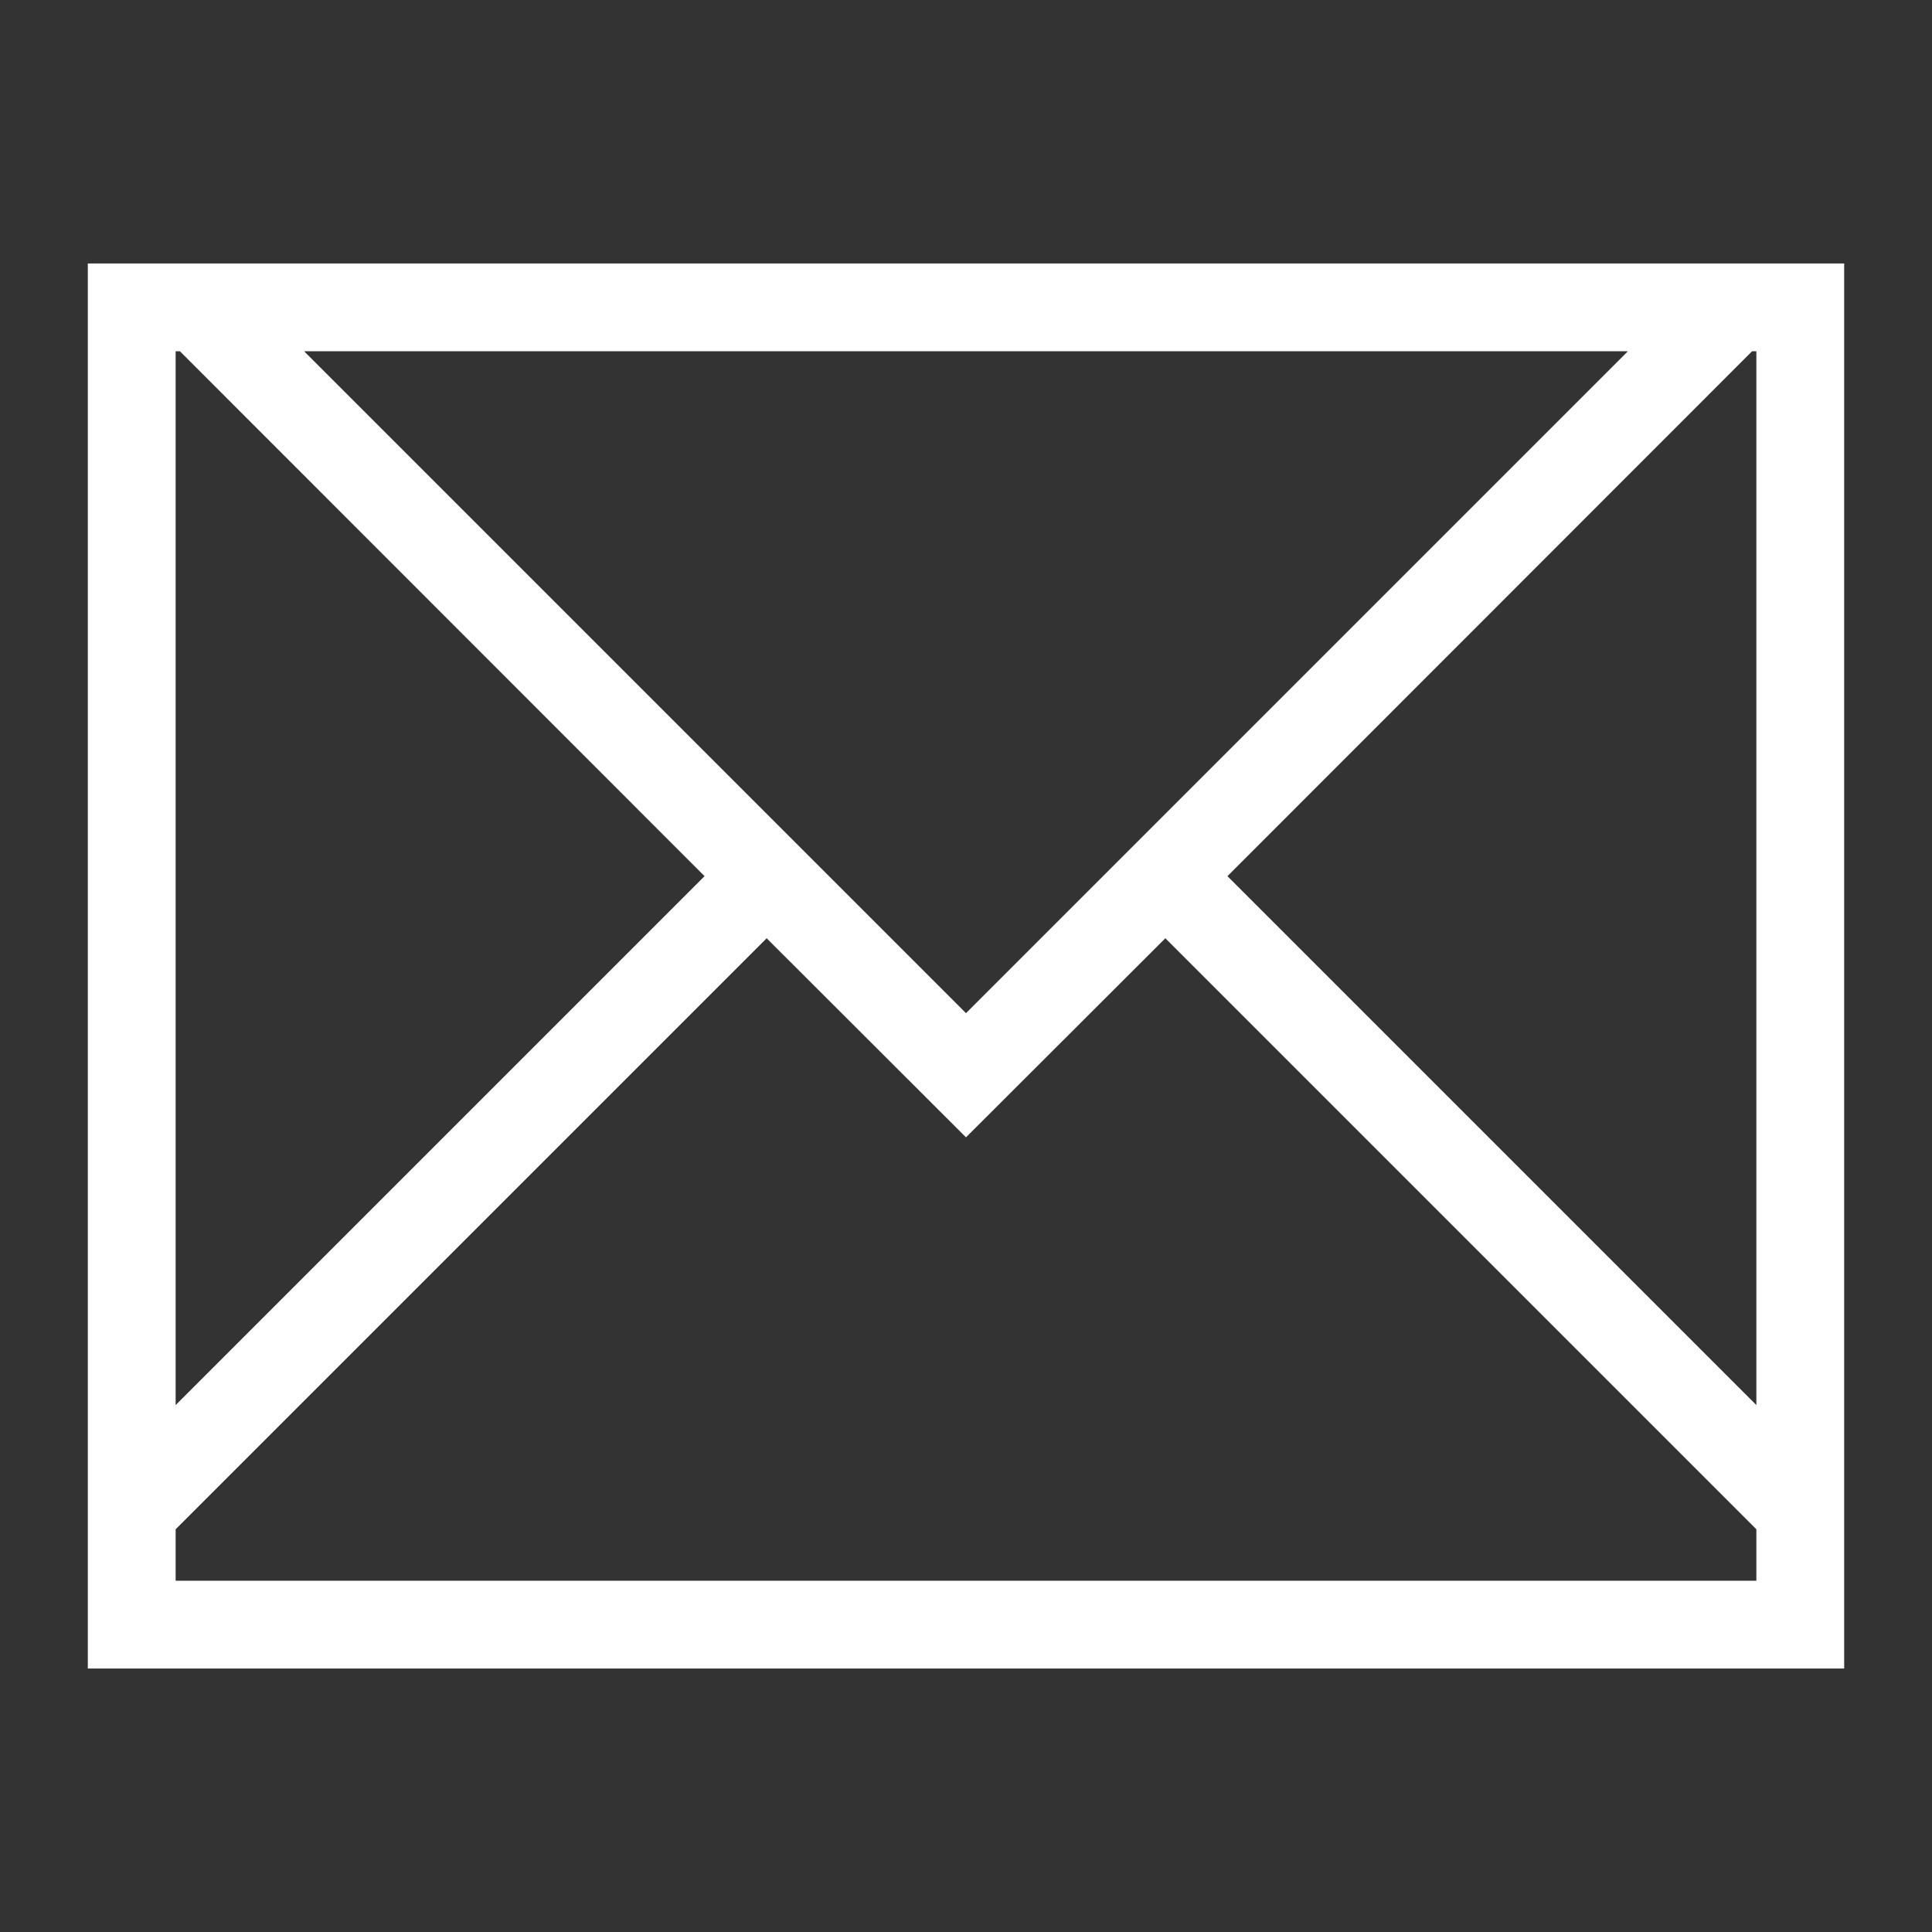 <svg xmlns="http://www.w3.org/2000/svg" xmlns:svg="http://www.w3.org/2000/svg" id="svg3869" width="22" height="22" version="1.1"><rect width="100%" height="100%" fill="#333333" stroke="none"/><g id="layer1" transform="translate(-326,-534.362)"><path id="rect4144" fill="#fff" fill-opacity="1" stroke="none" stroke-dasharray="none" stroke-miterlimit="4" stroke-opacity=".55" stroke-width="2.8" d="M 1 3 L 1 4 L 1 18 L 1 18.414 L 1 19 L 2 19 L 21 19 L 21 18.414 L 21 18 L 21 17 L 21 3 L 20.951 3 L 20 3 L 2.463 3 L 2 3 L 1 3 z M 2 4 L 2.049 4 L 8.023 9.977 L 2 16 L 2 4 z M 3.463 4 L 18.537 4 L 11 11.537 L 3.463 4 z M 19.951 4 L 20 4 L 20 16 L 13.977 9.977 L 19.951 4 z M 8.73 10.684 L 11 12.951 L 13.27 10.684 L 19.537 16.951 L 20 17.414 L 20 18 L 2 18 L 2 17.414 L 2.463 16.951 L 8.73 10.684 z" opacity="1" transform="translate(326,534.362)"/></g></svg>